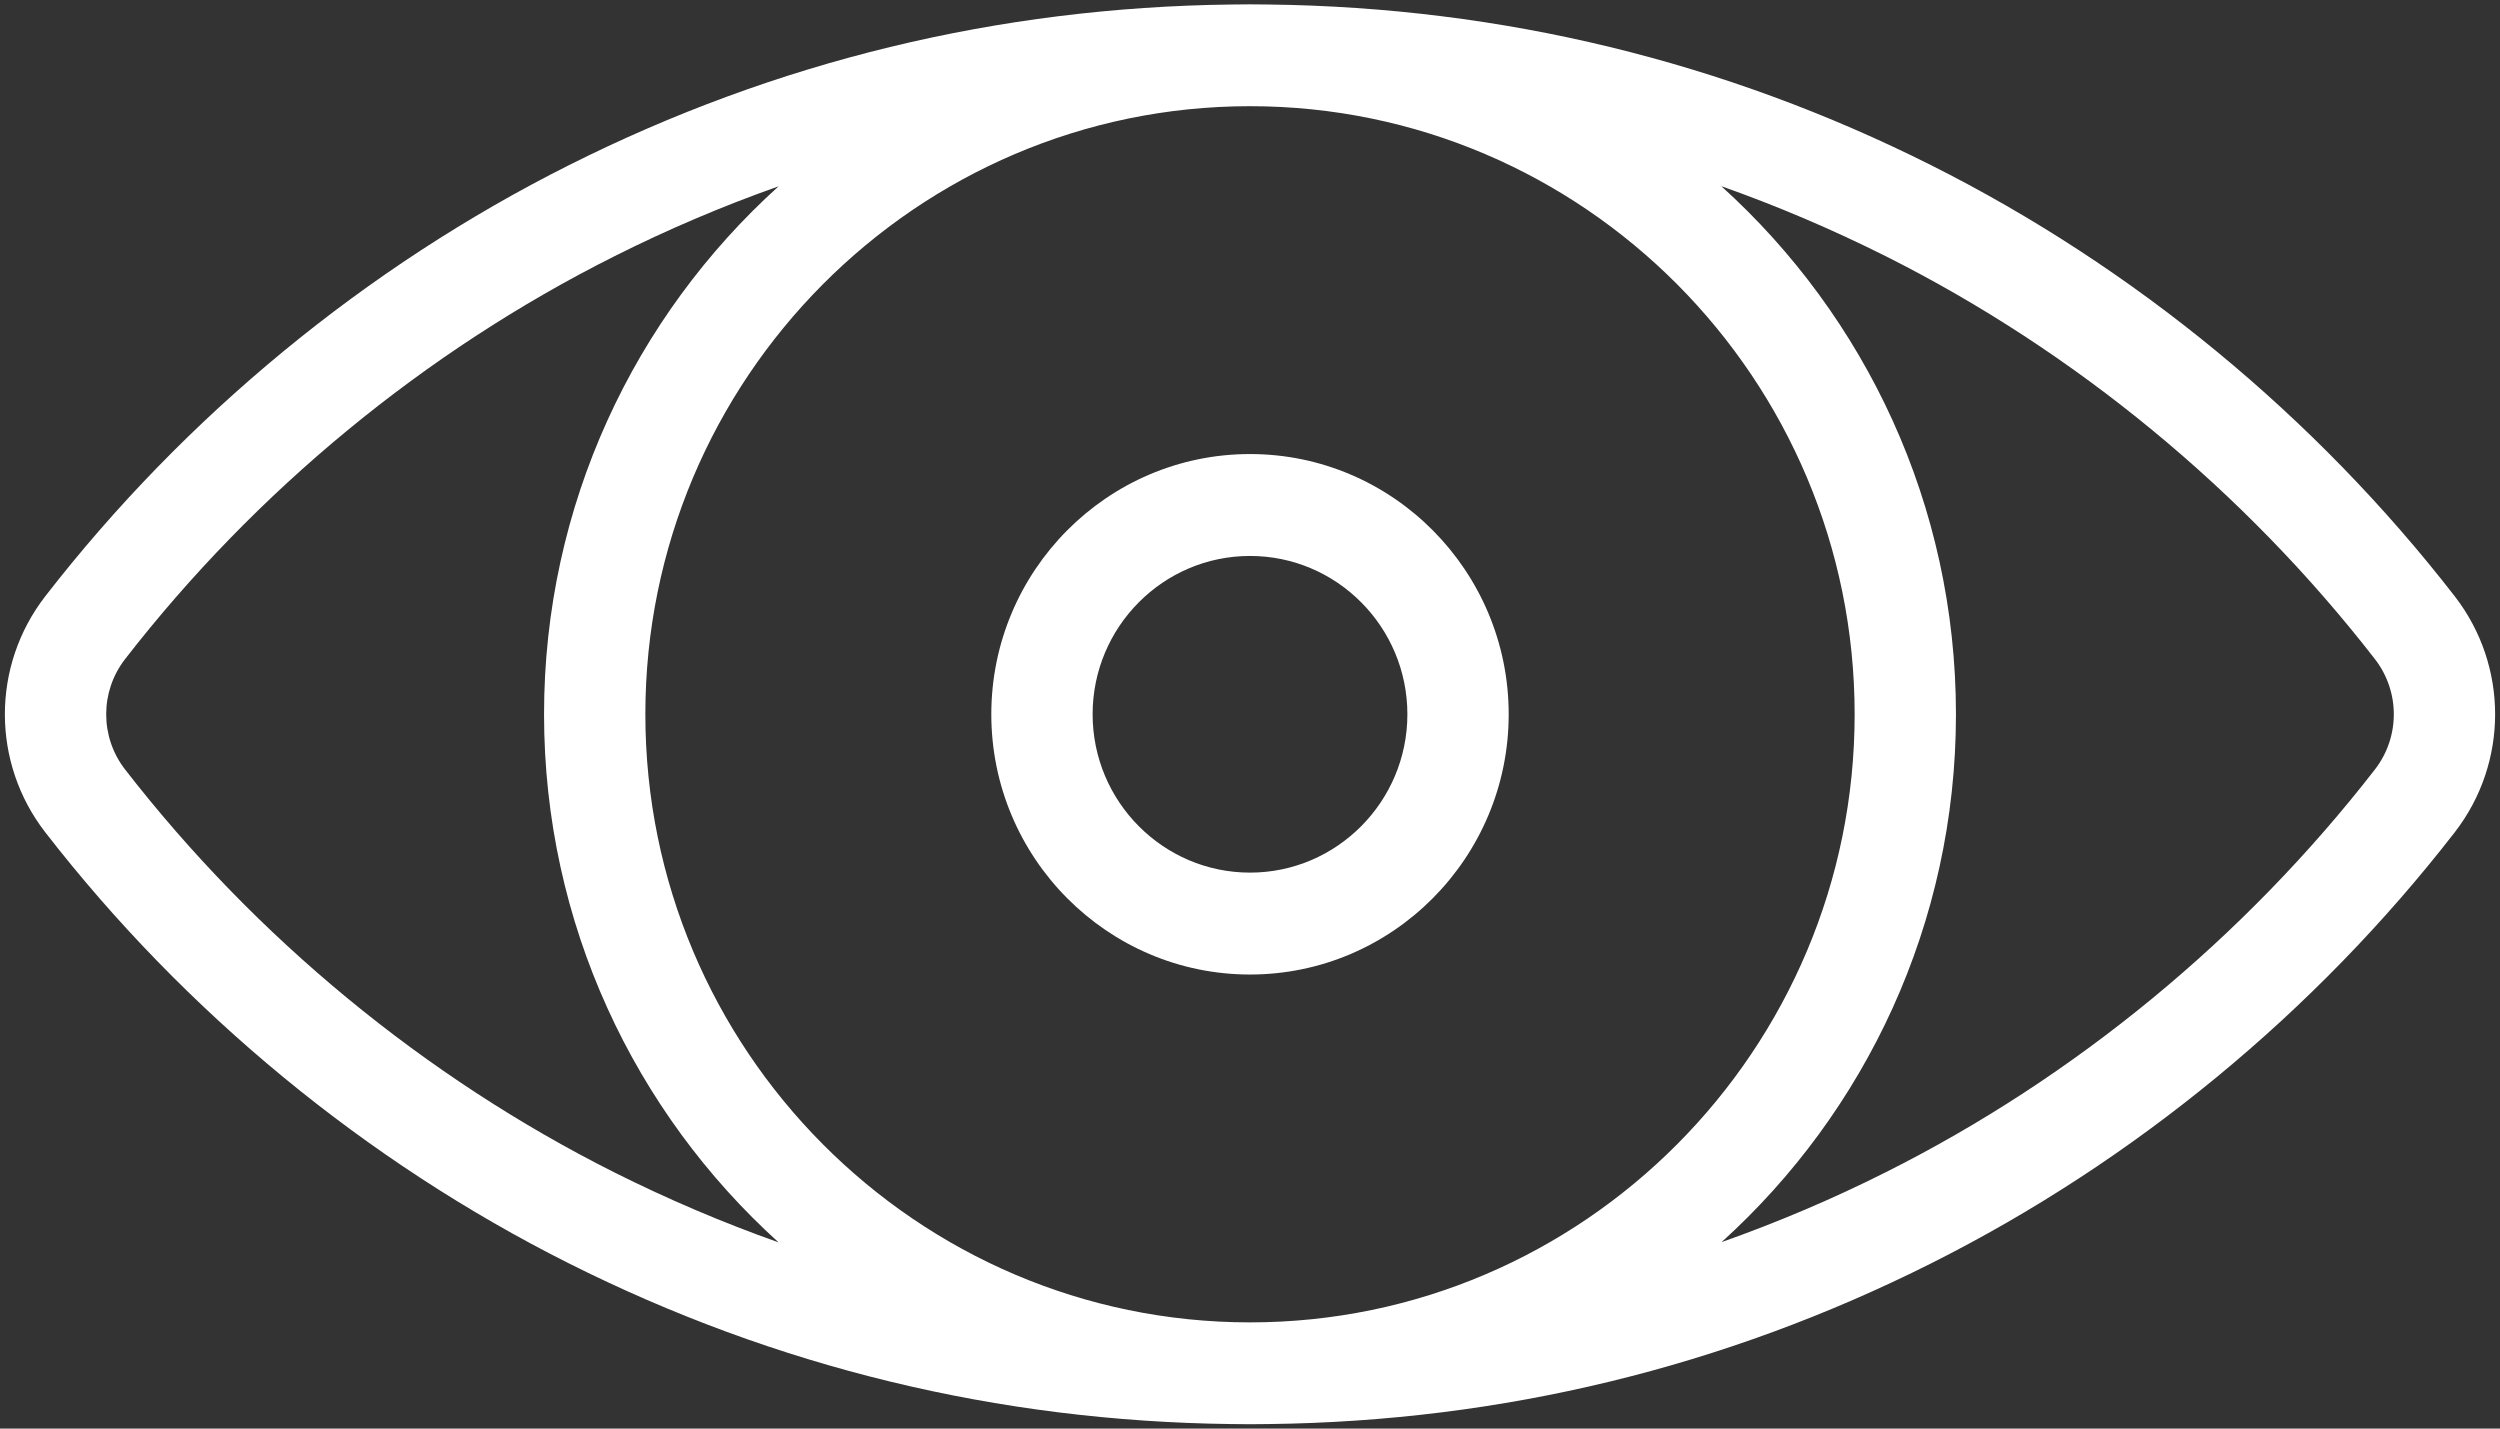 <?xml version="1.0" encoding="UTF-8" standalone="no"?>
<svg width="21px" height="12px" viewBox="0 0 21 12" version="1.1" xmlns="http://www.w3.org/2000/svg" xmlns:xlink="http://www.w3.org/1999/xlink">
    <rect x="0" y="0" width="21" height="12" fill="#333333" stroke="none"/>
    <!-- Generator: Sketch 39.1 (31720) - http://www.bohemiancoding.com/sketch -->
    <title>eye</title>
    <desc>Created with Sketch.</desc>
    <defs></defs>
    <g id="Pages" stroke="none" stroke-width="1" fill="none" fill-rule="evenodd">
        <g id="dahsboard" transform="translate(-502, -691)" fill="#FFFFFF">
            <g id="cities" transform="translate(435, 502)">
                <g id="res" transform="translate(42, 80)">
                    <g id="Group-3">
                        <g id="eye" transform="translate(25, 109)">
                            <g id="Layer_1">
                                <path d="M20.62,5.009 C19.446,3.495 17.925,2.243 16.222,1.388 C14.484,0.515 12.614,0.062 10.662,0.038 C10.608,0.036 10.392,0.036 10.338,0.038 C8.386,0.062 6.516,0.515 4.778,1.388 C3.075,2.243 1.554,3.495 0.38,5.009 C-0.072,5.593 -0.072,6.407 0.38,6.991 C1.554,8.505 3.075,9.757 4.778,10.612 C6.516,11.485 8.386,11.938 10.338,11.962 C10.392,11.964 10.608,11.964 10.662,11.962 C12.614,11.938 14.484,11.485 16.222,10.612 C17.925,9.757 19.446,8.505 20.62,6.991 C21.072,6.407 21.072,5.593 20.62,5.009 L20.62,5.009 Z M5.158,9.847 C3.568,9.048 2.148,7.878 1.051,6.464 C0.839,6.191 0.839,5.809 1.051,5.536 C2.148,4.122 3.568,2.952 5.158,2.154 C5.609,1.927 6.071,1.731 6.54,1.565 C5.332,2.657 4.57,4.241 4.57,6 C4.57,7.759 5.332,9.343 6.54,10.436 C6.071,10.27 5.609,10.073 5.158,9.847 L5.158,9.847 Z M10.5,11.108 C7.7,11.108 5.421,8.817 5.421,6 C5.421,3.183 7.7,0.892 10.5,0.892 C13.3,0.892 15.579,3.183 15.579,6 C15.579,8.817 13.3,11.108 10.5,11.108 L10.5,11.108 Z M19.949,6.464 C18.852,7.878 17.432,9.048 15.842,9.846 C15.391,10.073 14.93,10.268 14.461,10.434 C15.669,9.342 16.43,7.758 16.43,6 C16.43,4.24 15.668,2.657 14.459,1.564 C14.929,1.73 15.391,1.927 15.842,2.153 C17.432,2.952 18.852,4.122 19.949,5.536 C20.161,5.809 20.161,6.191 19.949,6.464 L19.949,6.464 Z" id="Shape"></path>
                                <path d="M10.5,3.814 C9.302,3.814 8.327,4.795 8.327,6 C8.327,7.205 9.302,8.186 10.5,8.186 C11.698,8.186 12.673,7.205 12.673,6 C12.673,4.795 11.698,3.814 10.5,3.814 L10.5,3.814 Z M10.5,7.33 C9.771,7.33 9.178,6.733 9.178,6 C9.178,5.266 9.771,4.67 10.5,4.67 C11.229,4.67 11.822,5.266 11.822,6 C11.822,6.733 11.229,7.33 10.5,7.33 L10.5,7.33 Z" id="Shape"></path>
                            </g>
                        </g>
                    </g>
                </g>
            </g>
        </g>
    </g>
</svg>